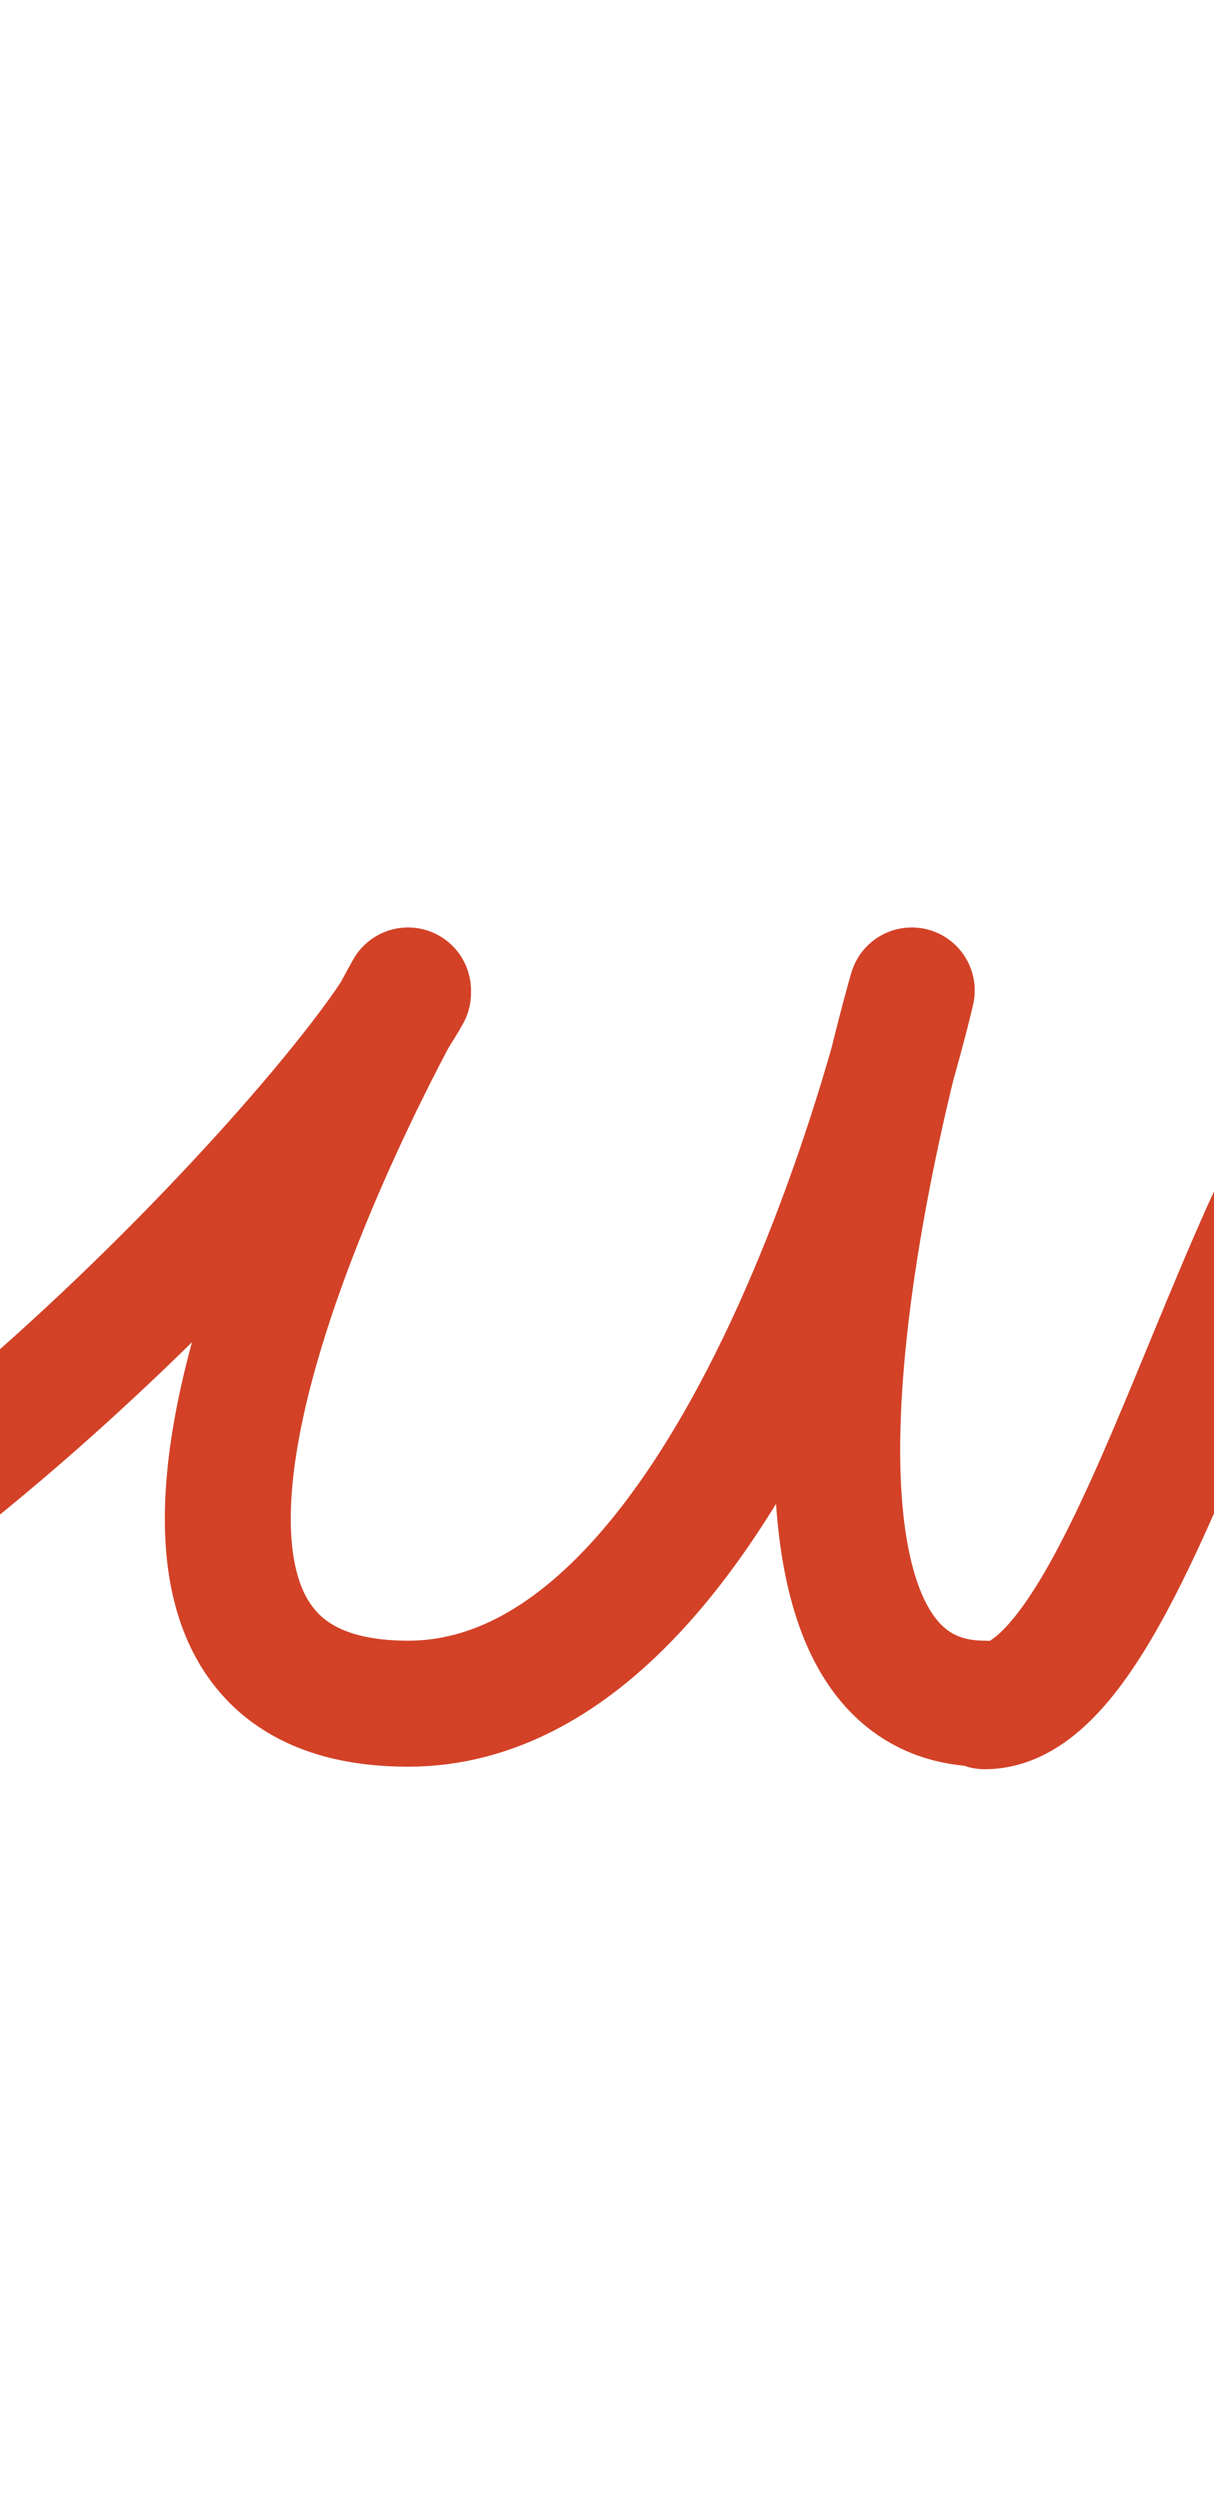 <?xml version="1.0" encoding="utf-8"?>
<!-- Generator: Adobe Illustrator 21.0.2, SVG Export Plug-In . SVG Version: 6.00 Build 0)  -->
<svg version="1.1" xmlns="http://www.w3.org/2000/svg" xmlns:xlink="http://www.w3.org/1999/xlink" x="0px" y="0px"
	 viewBox="0 0 48.2 99.2" style="enable-background:new 0 0 48.2 99.2;" xml:space="preserve">
<style type="text/css">
	.st0{display:none;}
	.st1{display:inline;opacity:0.23;}
	.st2{fill:none;stroke:#808285;stroke-width:2;stroke-miterlimit:10;}
	.st3{fill:none;stroke:#808285;stroke-width:2;stroke-miterlimit:10;stroke-dasharray:3.99,3.99;}
	.st4{display:inline;opacity:0.23;fill:none;stroke:#000000;stroke-width:5;stroke-miterlimit:10;}
	.st5{fill:none;stroke:#000000;stroke-width:4;stroke-linecap:round;stroke-linejoin:round;stroke-miterlimit:10;}
	.st6{fill:none;stroke:#D34127;stroke-width:5;stroke-linecap:round;stroke-linejoin:round;stroke-miterlimit:10;}
	.st7{fill:none;stroke:#D34127;stroke-width:0.25;stroke-linecap:round;stroke-linejoin:round;stroke-miterlimit:10;}
	.st8{fill:none;stroke:#D34127;stroke-width:0.25;stroke-miterlimit:10;}
	.st9{fill:none;stroke:#F6F6F7;stroke-width:5;stroke-miterlimit:10;}
	.st10{fill:#D34127;}
</style>
<g id="Layer_2" class="st0">
	<g class="st1">
		<g>
			<line class="st3" x1="-996.8" y1="53.5" x2="262.1" y2="53.5"/>
		</g>
	</g>
	<line class="st4" x1="-1008.9" y1="39.3" x2="263.5" y2="39.3"/>
	<line class="st4" x1="-1012.5" y1="67.7" x2="266.1" y2="67.7"/>
</g>
<g id="Layer_1">
	<path class="st6" d="M16.2,39.3c0,0-16.1,28.3,0,28.3c13.6,0,20-28.3,20-28.3s-8.3,28.3,2.9,28.3"/>
</g>
<g id="Layer_3">
	<path class="st6" d="M-20.7,67.7c12.8,0,33.9-22.8,36.9-28.3"/>
	<path class="st6" d="M39.1,67.7c6.8,0,11.2-28.3,19-28.3"/>
</g>
</svg>
